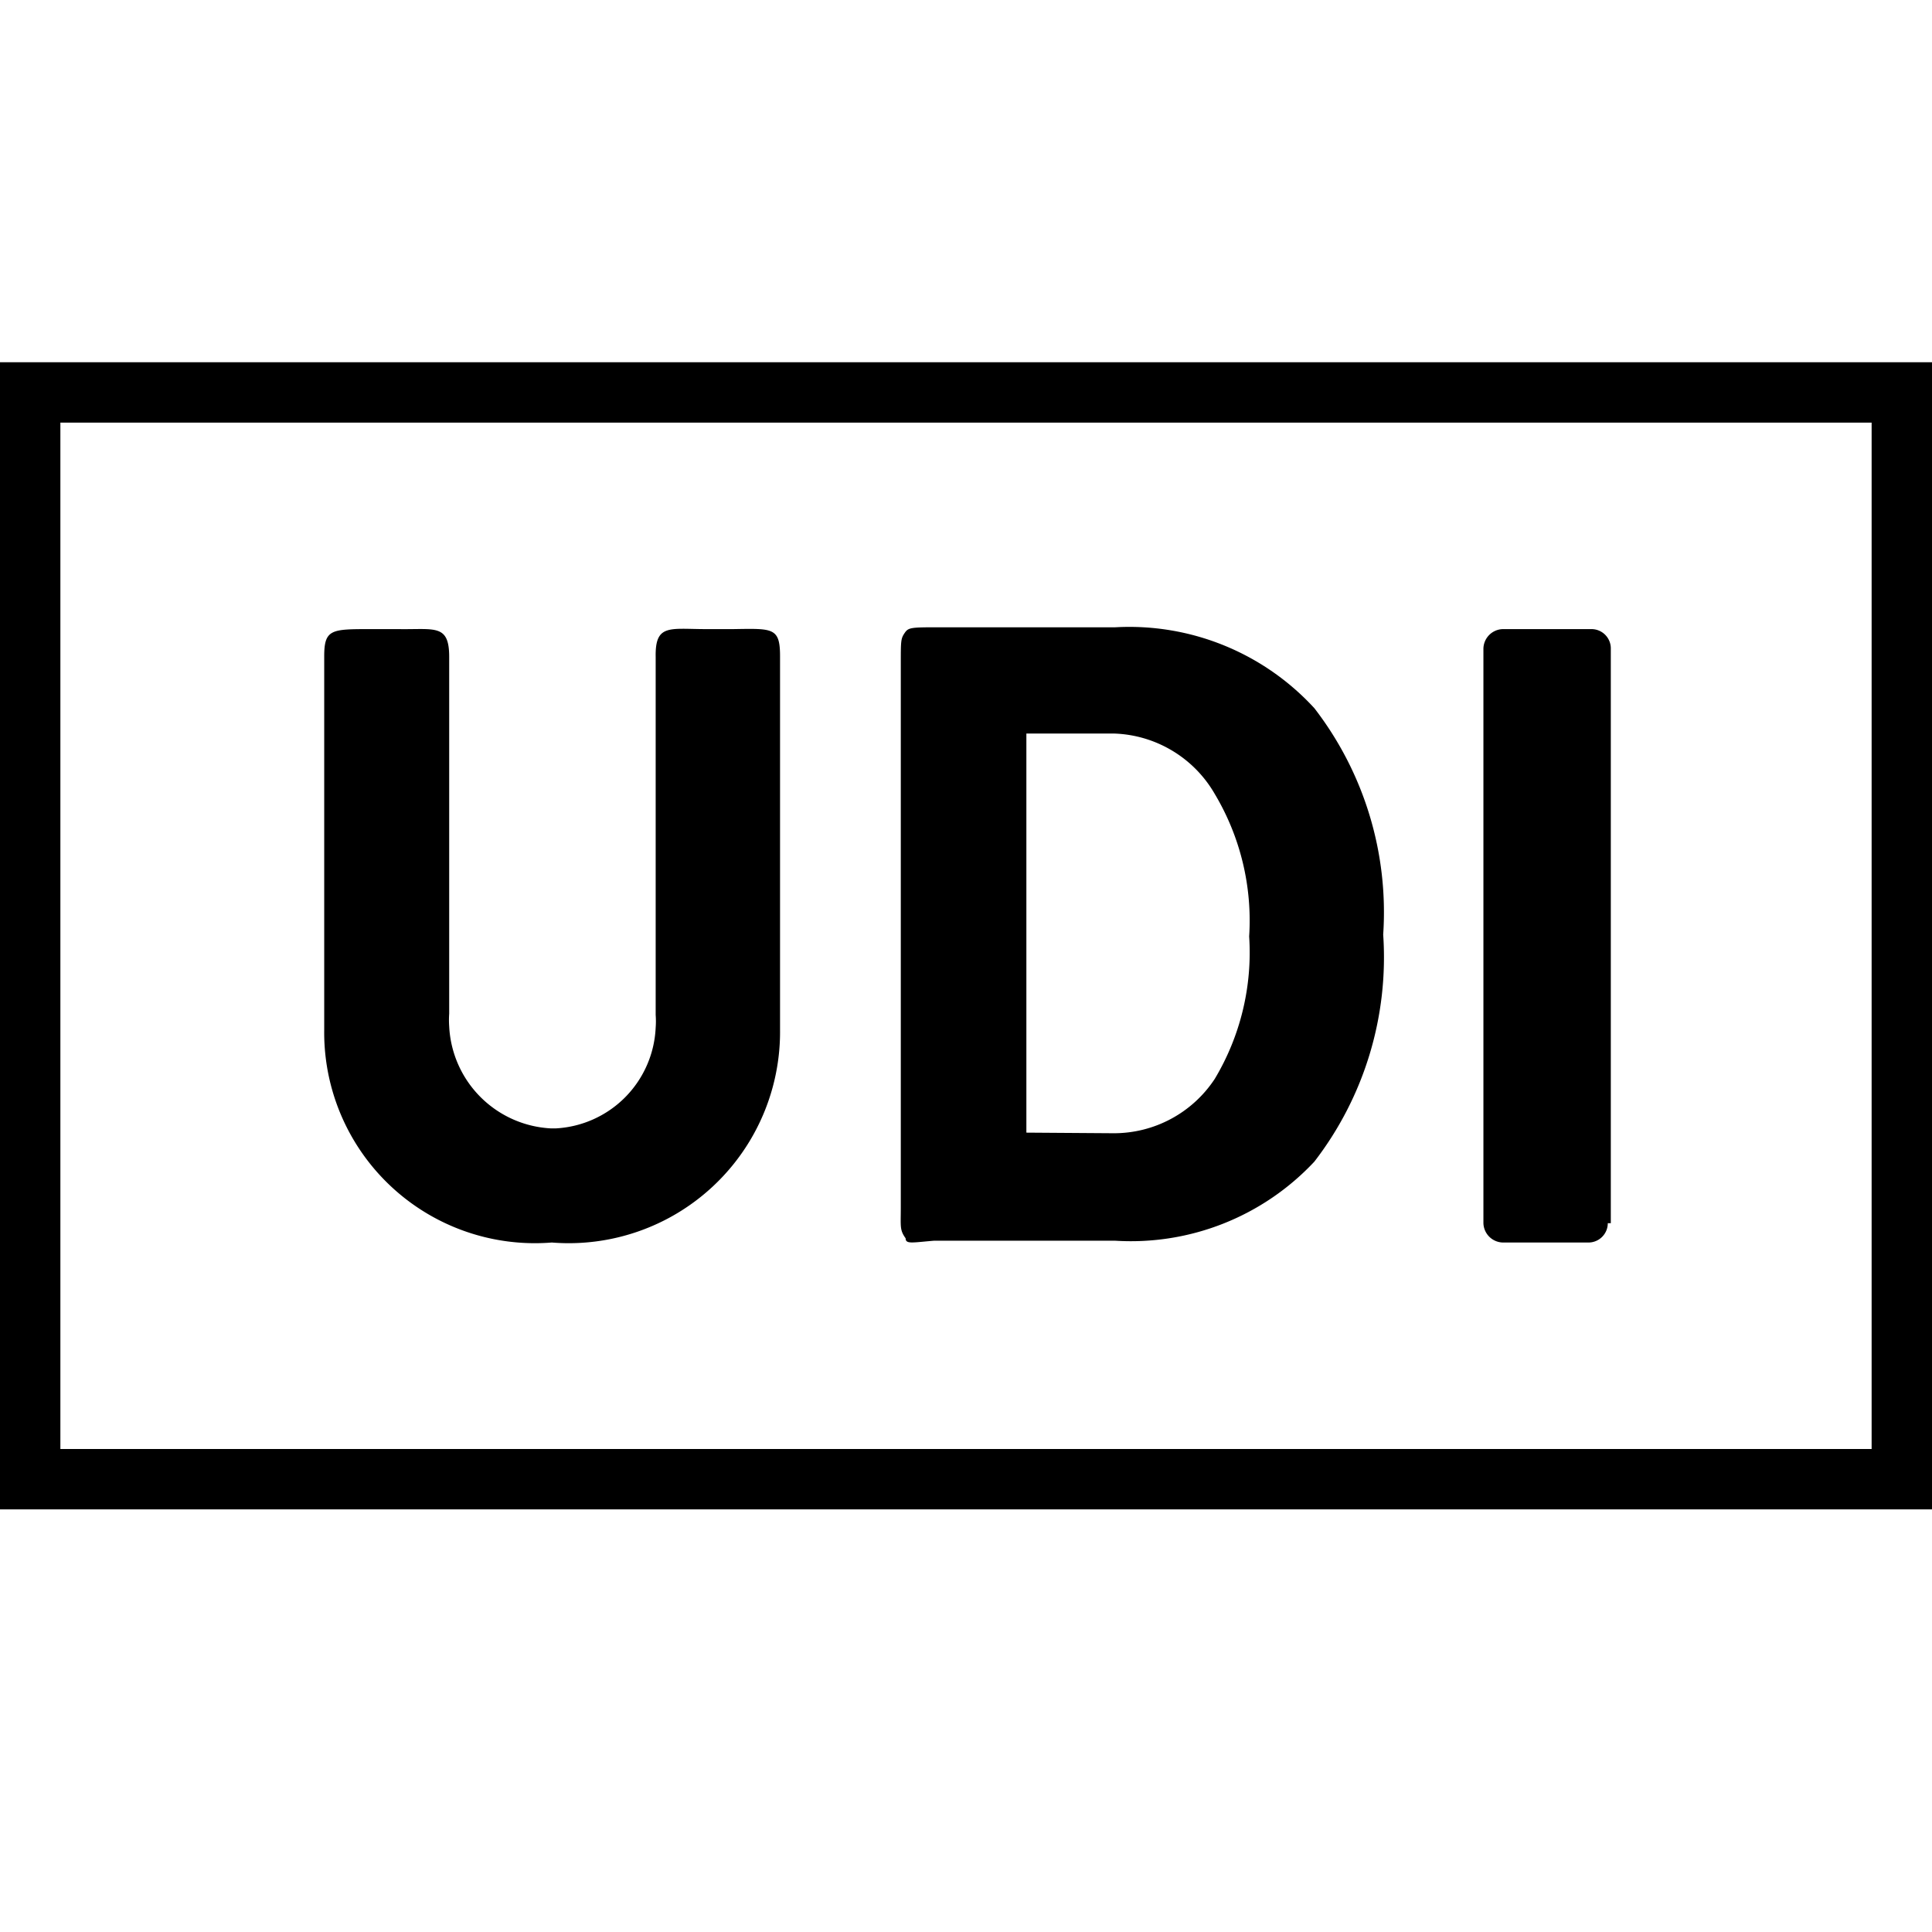 <svg id="ico-udi-iso-32" xmlns="http://www.w3.org/2000/svg" width="32" height="32" viewBox="0 0 32 32"><path d="M0,6V25H32V6ZM31,24H1V7H31ZM9.13,18.69A1.78,1.78,0,0,1,7.44,17a1.49,1.49,0,0,1,0-.21V10.88c0-.55-.24-.45-.84-.46H6.14c-.65,0-.77,0-.77.45v6.19h0a3.49,3.49,0,0,0,3.77,3.52h0a3.5,3.5,0,0,0,3.78-3.52V10.87c0-.48-.12-.46-.78-.45h-.44c-.61,0-.85-.09-.84.46v5.93a1.41,1.41,0,0,1,0,.21,1.75,1.75,0,0,1-1.66,1.67ZM15,20.51c-.1-.14-.08-.19-.08-.51V11c0-.38,0-.42.06-.51s.09-.1.49-.1h3a4.16,4.16,0,0,1,3.3,1.34,5.53,5.53,0,0,1,1.14,3.75,5.54,5.54,0,0,1-1.14,3.76,4.16,4.16,0,0,1-3.3,1.31h-3C15.11,20.58,15,20.61,15,20.51Zm3.44-1.74a2,2,0,0,0,1.68-.9,4.07,4.07,0,0,0,.57-2.36,4.09,4.09,0,0,0-.57-2.36,2,2,0,0,0-1.66-1H17v6.61Zm8.24,1.49V10.75a.32.32,0,0,0-.32-.33H24.89a.33.33,0,0,0-.32.33v9.51a.33.33,0,0,0,.32.32h1.42A.32.32,0,0,0,26.63,20.26Z"/></svg>